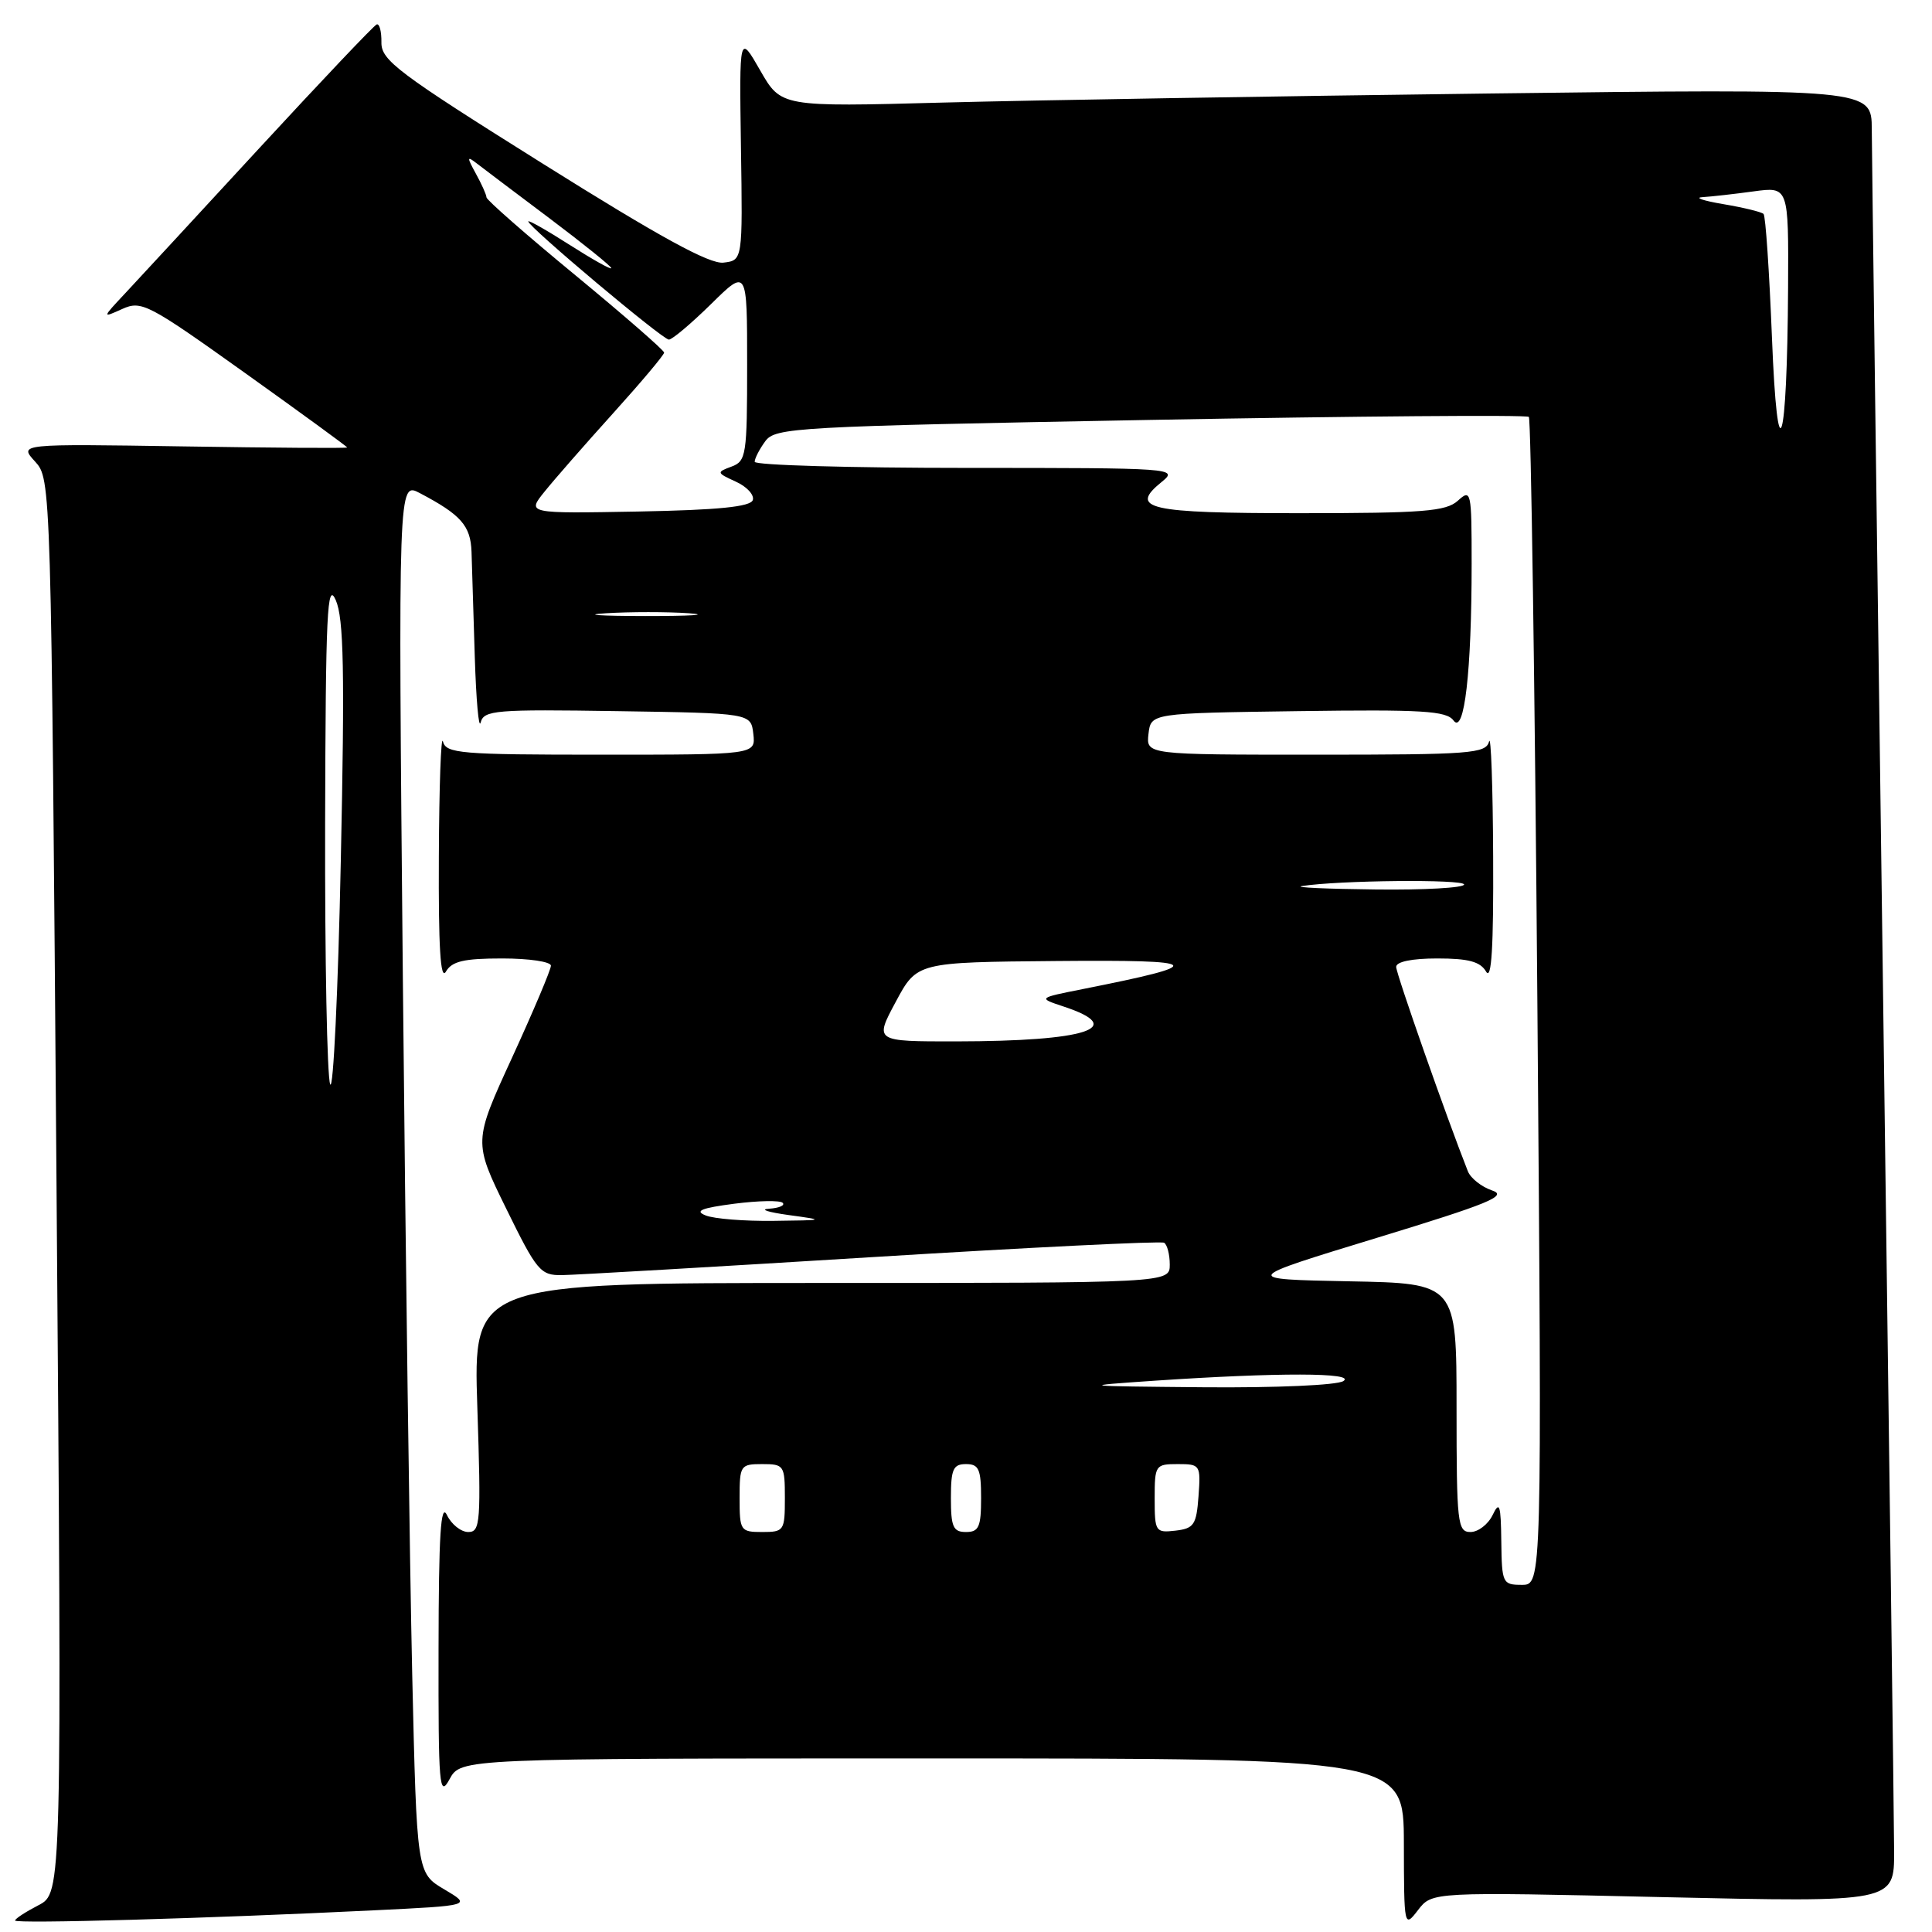 <?xml version="1.0" encoding="UTF-8" standalone="no"?>
<!DOCTYPE svg PUBLIC "-//W3C//DTD SVG 1.1//EN" "http://www.w3.org/Graphics/SVG/1.1/DTD/svg11.dtd" >
<svg xmlns="http://www.w3.org/2000/svg" xmlns:xlink="http://www.w3.org/1999/xlink" version="1.1" viewBox="0 0 256 256">
 <g >
 <path fill="currentColor"
d=" M 49.50 253.13 C 62.50 252.50 62.50 252.50 58.87 250.35 C 55.23 248.20 55.23 248.20 54.62 221.85 C 54.29 207.36 53.73 165.87 53.38 129.66 C 52.76 63.82 52.76 63.82 55.63 65.34 C 61.09 68.21 62.36 69.66 62.48 73.12 C 62.54 74.98 62.74 81.22 62.91 87.00 C 63.09 92.78 63.44 96.70 63.69 95.73 C 64.12 94.10 65.62 93.98 81.83 94.23 C 99.50 94.50 99.50 94.50 99.82 97.25 C 100.13 100.00 100.13 100.00 79.64 100.00 C 60.96 100.00 59.11 99.84 58.69 98.25 C 58.44 97.29 58.19 104.15 58.15 113.50 C 58.09 125.49 58.36 129.98 59.08 128.75 C 59.88 127.37 61.46 127.00 66.55 127.00 C 70.10 127.00 73.00 127.43 73.00 127.96 C 73.00 128.48 70.69 133.95 67.87 140.10 C 62.73 151.29 62.73 151.29 67.07 160.14 C 71.13 168.42 71.61 169.00 74.46 168.96 C 76.13 168.94 94.60 167.87 115.50 166.58 C 136.40 165.29 153.84 164.43 154.25 164.67 C 154.66 164.92 155.00 166.22 155.00 167.56 C 155.00 170.00 155.00 170.00 108.85 170.00 C 62.70 170.00 62.70 170.00 63.25 186.50 C 63.75 201.74 63.66 203.00 62.05 203.00 C 61.09 203.00 59.82 201.99 59.22 200.75 C 58.40 199.05 58.13 203.39 58.11 218.50 C 58.08 236.78 58.21 238.26 59.57 235.75 C 61.06 233.00 61.06 233.00 123.53 233.00 C 186.00 233.00 186.00 233.00 186.02 244.25 C 186.04 255.41 186.06 255.48 187.90 253.09 C 189.75 250.68 189.75 250.68 220.38 251.38 C 251.00 252.07 251.00 252.07 250.98 245.29 C 250.97 241.55 250.30 189.90 249.50 130.50 C 248.70 71.10 248.03 20.08 248.02 17.13 C 248.00 11.76 248.00 11.76 197.25 12.39 C 169.34 12.74 136.82 13.28 125.00 13.59 C 103.50 14.17 103.50 14.17 100.73 9.33 C 97.96 4.50 97.96 4.50 98.18 19.50 C 98.41 34.50 98.41 34.50 95.86 34.80 C 94.02 35.02 87.41 31.40 71.91 21.68 C 52.71 9.65 50.50 7.99 50.54 5.62 C 50.56 4.16 50.28 3.09 49.91 3.24 C 49.54 3.38 42.60 10.70 34.48 19.50 C 26.37 28.30 18.33 37.00 16.62 38.83 C 13.50 42.16 13.50 42.16 16.20 40.94 C 18.75 39.79 19.62 40.25 32.45 49.41 C 39.90 54.73 46.00 59.18 46.00 59.29 C 46.00 59.41 36.21 59.34 24.25 59.15 C 2.50 58.81 2.50 58.81 4.64 61.15 C 6.77 63.50 6.77 63.50 7.49 157.17 C 8.21 250.84 8.21 250.84 5.10 252.45 C 3.40 253.33 2.00 254.24 2.00 254.48 C 2.00 254.93 27.49 254.21 49.50 253.13 Z  M 198.93 204.25 C 198.87 199.37 198.70 198.84 197.78 200.75 C 197.18 201.99 195.86 203.00 194.85 203.00 C 193.13 203.00 193.00 201.88 193.00 186.53 C 193.00 170.05 193.00 170.05 178.75 169.78 C 164.50 169.50 164.50 169.50 182.38 164.04 C 197.32 159.48 199.84 158.45 197.71 157.74 C 196.32 157.27 194.87 156.13 194.50 155.20 C 191.68 148.06 185.00 129.03 185.00 128.12 C 185.00 127.43 187.08 127.00 190.45 127.00 C 194.59 127.00 196.15 127.42 196.92 128.75 C 197.64 129.98 197.91 125.49 197.85 113.50 C 197.81 104.15 197.56 97.29 197.31 98.25 C 196.89 99.85 194.94 100.00 174.36 100.00 C 151.87 100.00 151.87 100.00 152.18 97.25 C 152.50 94.50 152.50 94.50 172.00 94.23 C 188.50 94.00 191.66 94.19 192.60 95.47 C 194.03 97.42 195.00 88.97 195.00 74.70 C 195.00 65.07 194.93 64.75 193.17 66.35 C 191.60 67.76 188.61 68.00 172.23 68.00 C 152.06 68.00 149.52 67.42 153.95 63.84 C 156.17 62.04 155.55 62.00 128.11 62.00 C 112.65 62.00 100.00 61.64 100.00 61.19 C 100.00 60.75 100.63 59.52 101.40 58.47 C 102.73 56.65 105.26 56.51 152.43 55.64 C 179.73 55.14 202.29 54.96 202.58 55.24 C 202.86 55.52 203.37 90.46 203.71 132.88 C 204.32 210.00 204.32 210.00 201.66 210.00 C 199.10 210.00 199.00 209.79 198.93 204.25 Z  M 98.00 198.50 C 98.00 194.17 98.11 194.00 101.00 194.00 C 103.89 194.00 104.00 194.17 104.00 198.50 C 104.00 202.83 103.89 203.00 101.00 203.00 C 98.11 203.00 98.00 202.83 98.00 198.50 Z  M 126.00 198.50 C 126.00 194.67 126.30 194.00 128.00 194.00 C 129.70 194.00 130.00 194.67 130.00 198.50 C 130.00 202.33 129.70 203.00 128.00 203.00 C 126.30 203.00 126.00 202.33 126.00 198.50 Z  M 153.00 198.57 C 153.00 194.14 153.09 194.00 156.06 194.00 C 159.04 194.00 159.11 194.11 158.81 198.25 C 158.53 202.05 158.21 202.53 155.75 202.82 C 153.11 203.12 153.00 202.96 153.00 198.57 Z  M 153.00 182.95 C 169.33 181.85 179.75 181.87 178.00 183.00 C 177.16 183.55 169.06 183.90 159.50 183.82 C 142.94 183.67 142.77 183.65 153.00 182.95 Z  M 93.50 161.05 C 91.99 160.45 92.92 160.07 97.30 159.50 C 100.48 159.09 103.37 159.04 103.71 159.38 C 104.05 159.72 103.25 160.07 101.92 160.16 C 100.59 160.24 101.75 160.62 104.50 161.00 C 109.40 161.67 109.36 161.69 102.50 161.77 C 98.65 161.82 94.60 161.50 93.50 161.05 Z  M 43.75 143.67 C 43.34 142.66 43.04 127.14 43.08 109.17 C 43.15 81.10 43.35 76.93 44.49 79.52 C 45.55 81.94 45.69 88.89 45.16 114.02 C 44.80 131.34 44.16 144.68 43.75 143.67 Z  M 118.69 132.75 C 121.50 127.50 121.50 127.50 140.00 127.34 C 159.71 127.17 160.24 127.73 143.51 131.05 C 137.52 132.24 137.52 132.24 140.93 133.37 C 149.48 136.19 144.00 137.97 126.69 137.99 C 115.87 138.00 115.87 138.00 118.69 132.75 Z  M 172.50 117.41 C 177.35 116.64 194.00 116.48 194.00 117.20 C 194.00 117.64 188.71 117.94 182.25 117.86 C 175.79 117.79 171.40 117.59 172.50 117.41 Z  M 80.29 81.26 C 83.47 81.06 88.42 81.06 91.29 81.26 C 94.15 81.47 91.55 81.63 85.50 81.63 C 79.45 81.62 77.10 81.46 80.29 81.26 Z  M 72.16 65.14 C 73.45 63.53 77.54 58.86 81.25 54.75 C 84.96 50.64 88.00 47.03 88.00 46.72 C 88.00 46.42 82.71 41.81 76.25 36.48 C 69.79 31.16 64.48 26.51 64.46 26.15 C 64.45 25.79 63.81 24.38 63.05 23.00 C 61.87 20.85 61.87 20.65 63.09 21.59 C 63.86 22.19 68.21 25.47 72.75 28.88 C 77.29 32.30 81.00 35.29 81.00 35.53 C 81.00 35.78 78.53 34.39 75.50 32.46 C 72.47 30.52 70.00 29.12 70.00 29.34 C 70.00 30.05 87.80 45.00 88.63 45.00 C 89.07 45.00 91.58 42.88 94.22 40.29 C 99.00 35.58 99.00 35.58 99.00 48.32 C 99.00 60.32 98.88 61.11 96.92 61.83 C 94.92 62.57 94.94 62.65 97.50 63.82 C 98.96 64.48 99.97 65.58 99.75 66.26 C 99.45 67.15 95.20 67.58 84.57 67.78 C 69.81 68.05 69.81 68.05 72.16 65.14 Z  M 234.79 44.67 C 234.44 35.96 233.95 28.61 233.68 28.35 C 233.41 28.08 231.01 27.50 228.35 27.05 C 225.68 26.60 224.45 26.18 225.61 26.12 C 226.77 26.05 229.81 25.71 232.36 25.36 C 237.00 24.73 237.00 24.73 236.93 38.11 C 236.81 59.54 235.53 63.46 234.79 44.67 Z "/>
</g>
</svg>